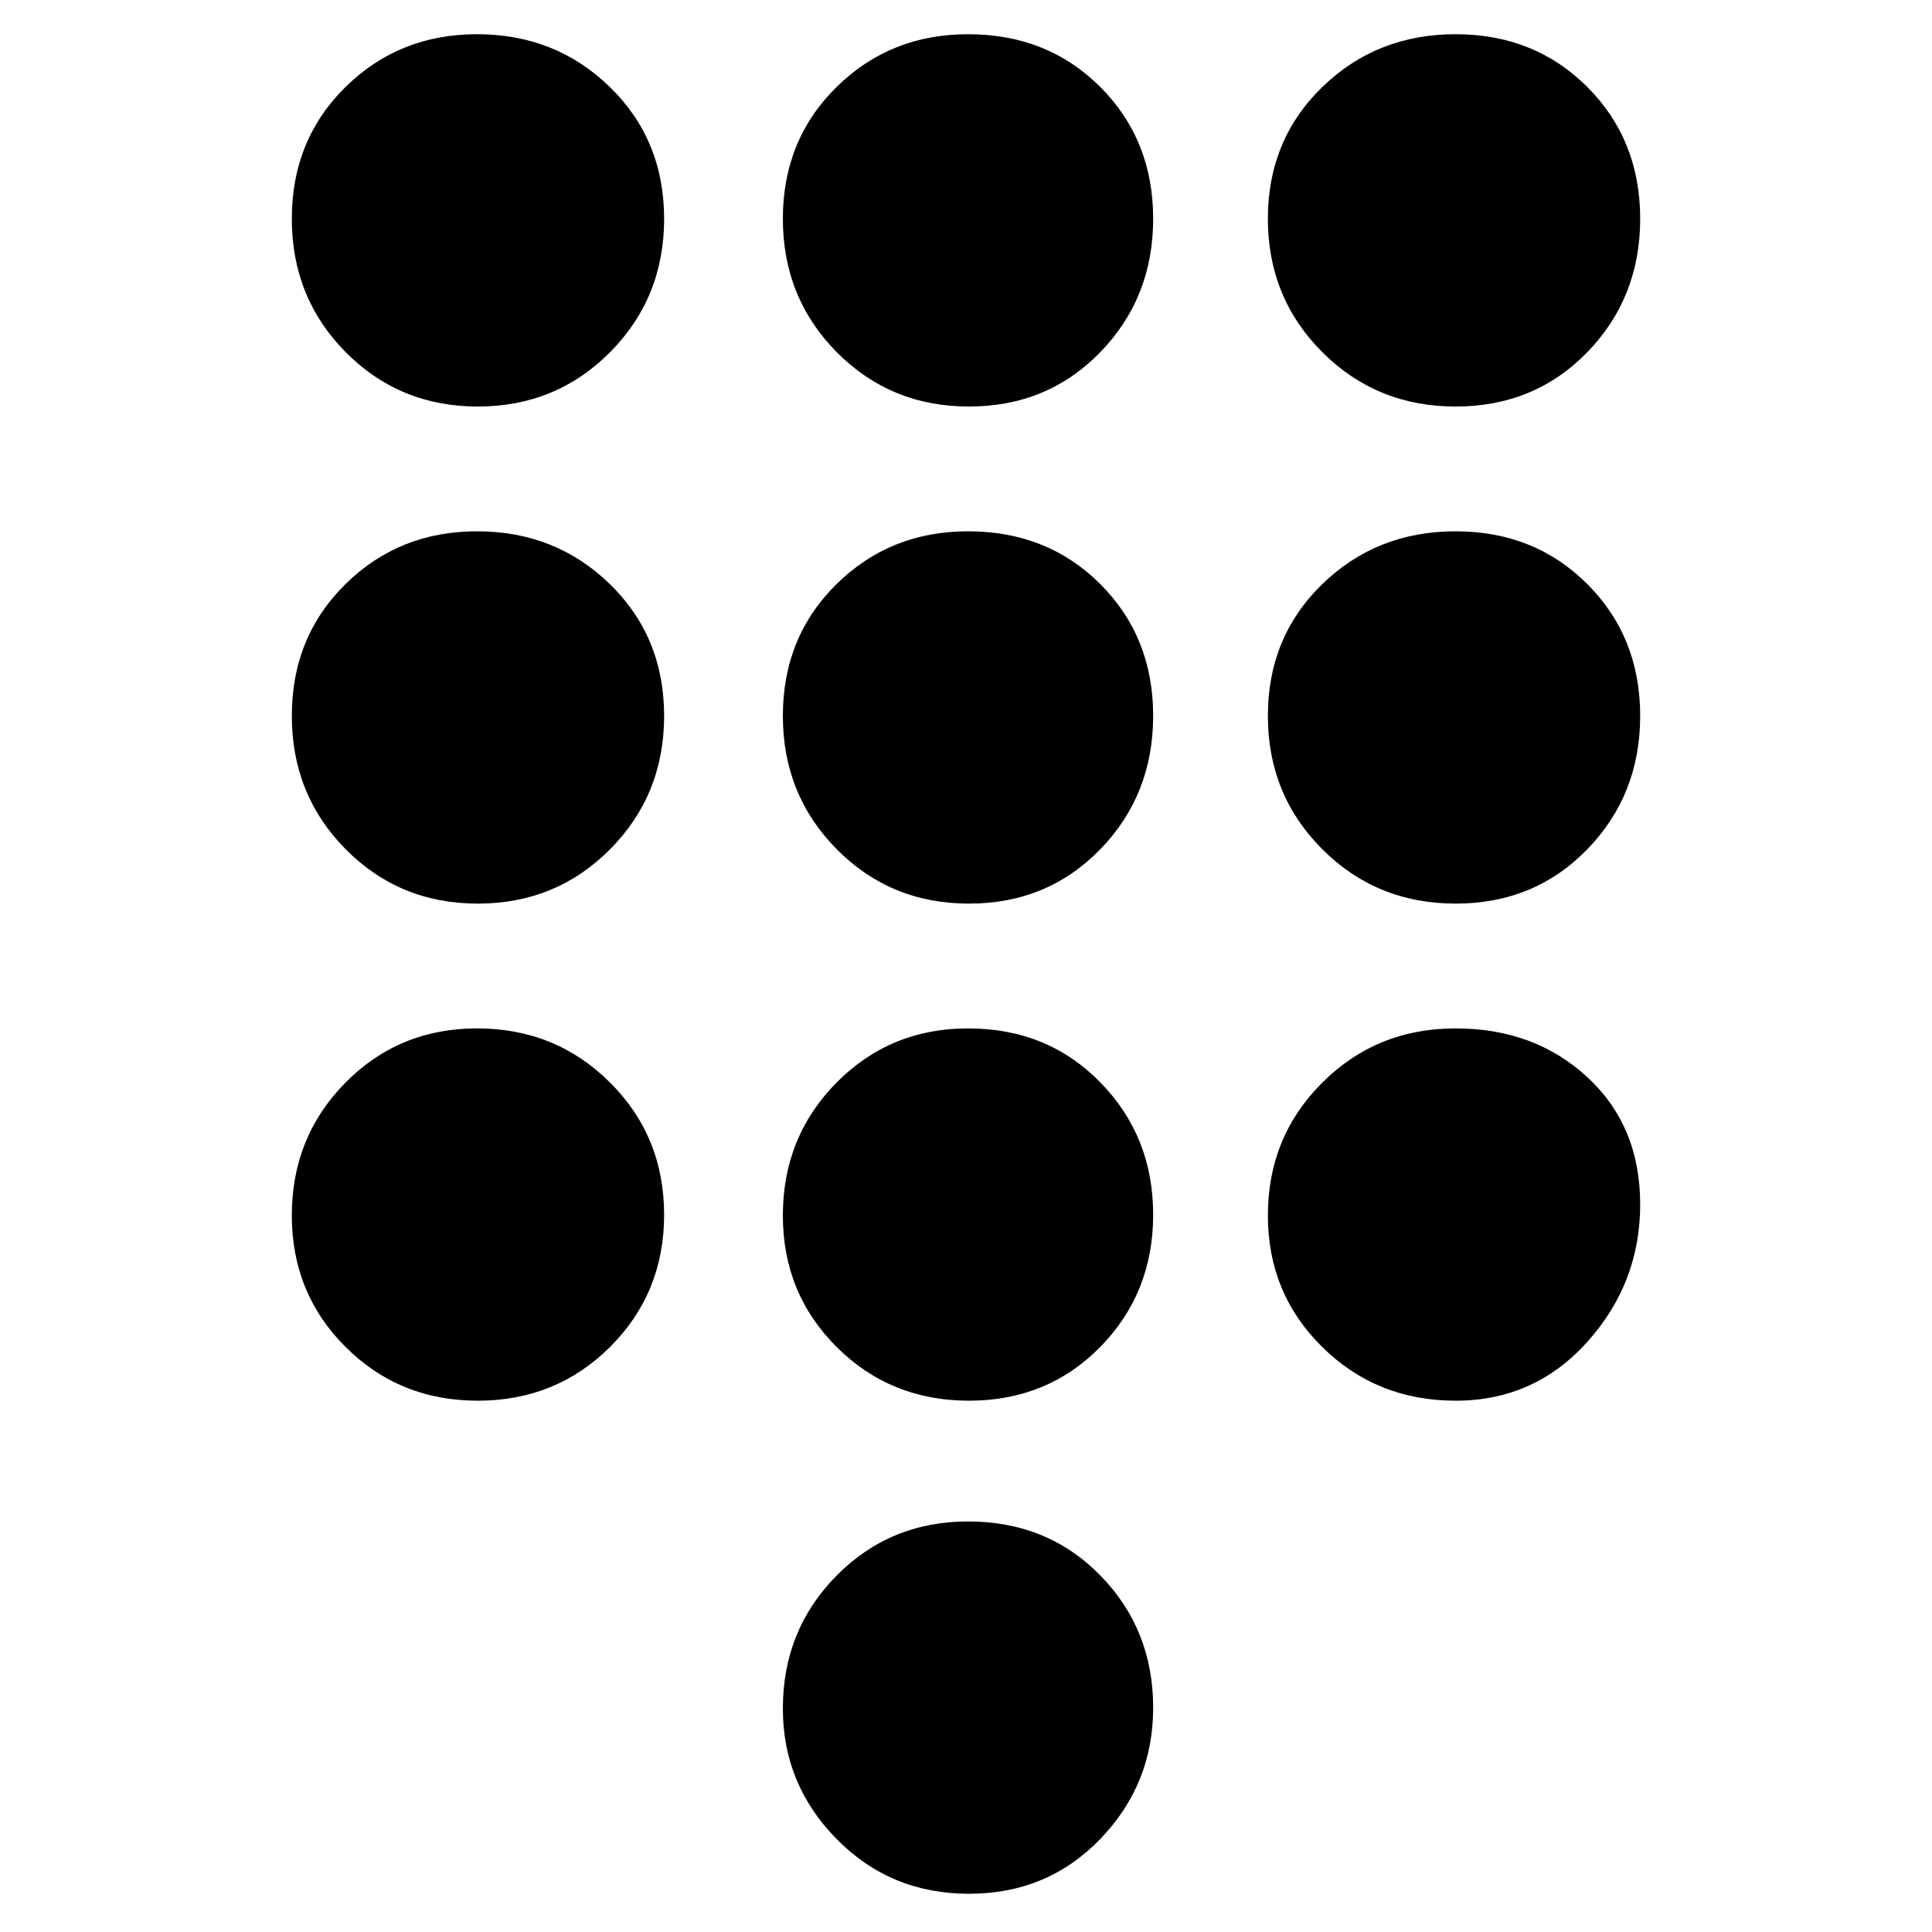 <svg xmlns="http://www.w3.org/2000/svg" height="24" viewBox="0 -960 960 960" width="24"><path d="M481.5-19q-39 0-65.75-27.16Q389-73.31 389-111q0-39.1 26.66-66.05Q442.31-204 481-204q39.5 0 65.75 26.83Q573-150.35 573-111.42q0 37.92-26.25 65.17T481.5-19ZM237.42-758q-38.92 0-65.67-27.03Q145-812.07 145-851.28q0-39.22 26.66-65.47Q198.31-943 237-943q39.1 0 66.05 26.25Q330-890.5 330-851.28q0 39.21-26.83 66.25Q276.35-758 237.42-758Zm0 247q-38.92 0-65.67-27.03Q145-565.07 145-604.28q0-39.22 26.66-65.47Q198.31-696 237-696q39.1 0 66.05 26.25Q330-643.5 330-604.28q0 39.21-26.83 66.25Q276.35-511 237.42-511Zm0 247q-38.92 0-65.67-26.66Q145-317.31 145-356q0-39.1 26.66-66.05Q198.31-449 237-449q39.1 0 66.05 26.83Q330-395.35 330-356.42q0 38.92-26.83 65.67Q276.35-264 237.42-264Zm485.86-494q-39.21 0-66.25-27.03Q630-812.07 630-851.28q0-39.22 27.03-65.47Q684.07-943 723.28-943q39.22 0 65.47 26.25T815-851.28q0 39.21-26.25 66.25Q762.5-758 723.28-758ZM481.5-264q-39 0-65.75-26.66Q389-317.31 389-356q0-39.1 26.66-66.05Q442.31-449 481-449q39.5 0 65.75 26.83Q573-395.35 573-356.42q0 38.92-26.25 65.67T481.5-264Zm241.78 0q-39.21 0-66.25-26.66Q630-317.31 630-356q0-39.1 27.03-66.05Q684.07-449 723.28-449q39.22 0 65.47 24.25T815-361.5q0 39-26.25 68.25T723.28-264Zm0-247q-39.21 0-66.25-27.03Q630-565.07 630-604.28q0-39.22 27.03-65.47Q684.07-696 723.28-696q39.22 0 65.47 26.25T815-604.28q0 39.21-26.25 66.25Q762.5-511 723.28-511Zm-241.78 0q-39 0-65.75-27.03Q389-565.07 389-604.28q0-39.22 26.66-65.47Q442.31-696 481-696q39.5 0 65.75 26.25T573-604.28q0 39.21-26.25 66.25Q520.5-511 481.5-511Zm0-247q-39 0-65.75-27.03Q389-812.07 389-851.28q0-39.22 26.66-65.47Q442.31-943 481-943q39.5 0 65.75 26.25T573-851.28q0 39.21-26.25 66.25Q520.5-758 481.5-758Z"/></svg>